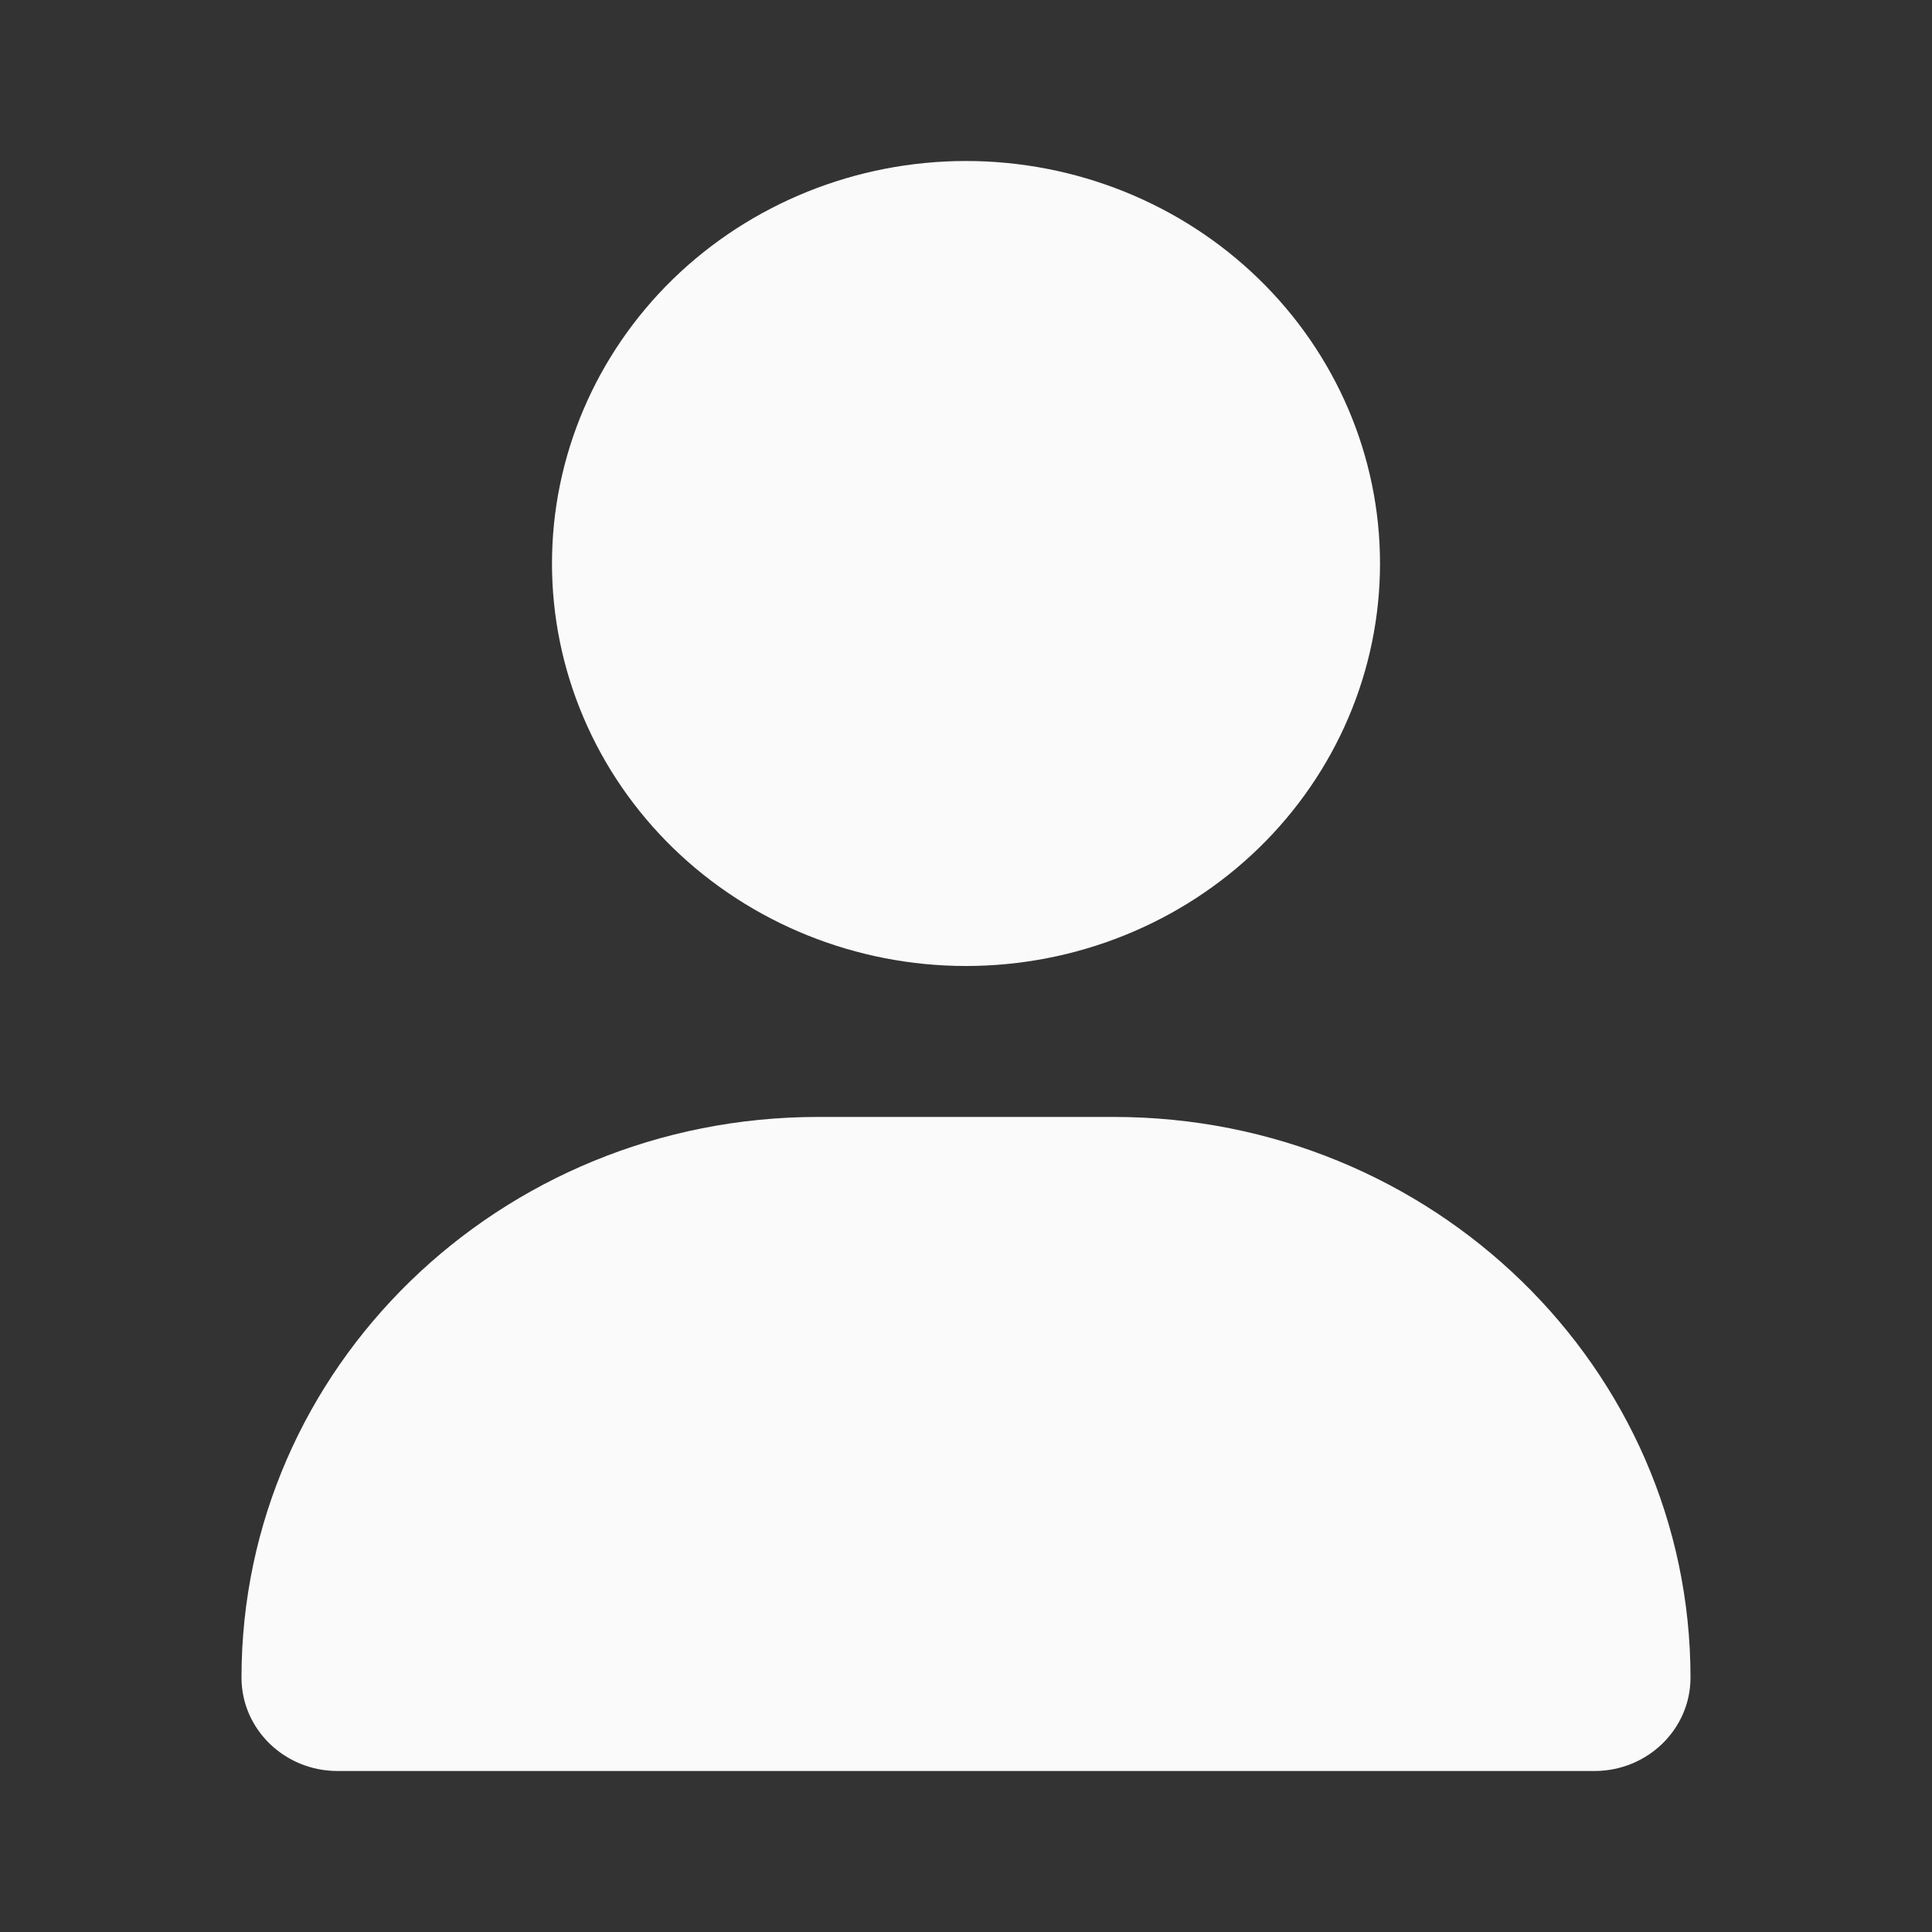 <svg width="24" height="24" viewBox="0 0 24 24" fill="none" xmlns="http://www.w3.org/2000/svg">
<rect x="0" y="0" width="24" height="24" fill="#333333" stroke="none"/>
<g id="WA.user">
<path id="Icon" d="M12 12C13.364 12 14.672 11.473 15.636 10.536C16.601 9.598 17.143 8.326 17.143 7C17.143 5.674 16.601 4.402 15.636 3.464C14.672 2.527 13.364 2 12 2C10.636 2 9.328 2.527 8.363 3.464C7.399 4.402 6.857 5.674 6.857 7C6.857 8.326 7.399 9.598 8.363 10.536C9.328 11.473 10.636 12 12 12ZM10.164 13.875C6.206 13.875 3 16.992 3 20.84C3 21.48 3.534 22 4.193 22H19.807C20.466 22 21 21.48 21 20.84C21 16.992 17.794 13.875 13.836 13.875H10.164Z" fill="#FAFAFA"/>
</g>
</svg>
